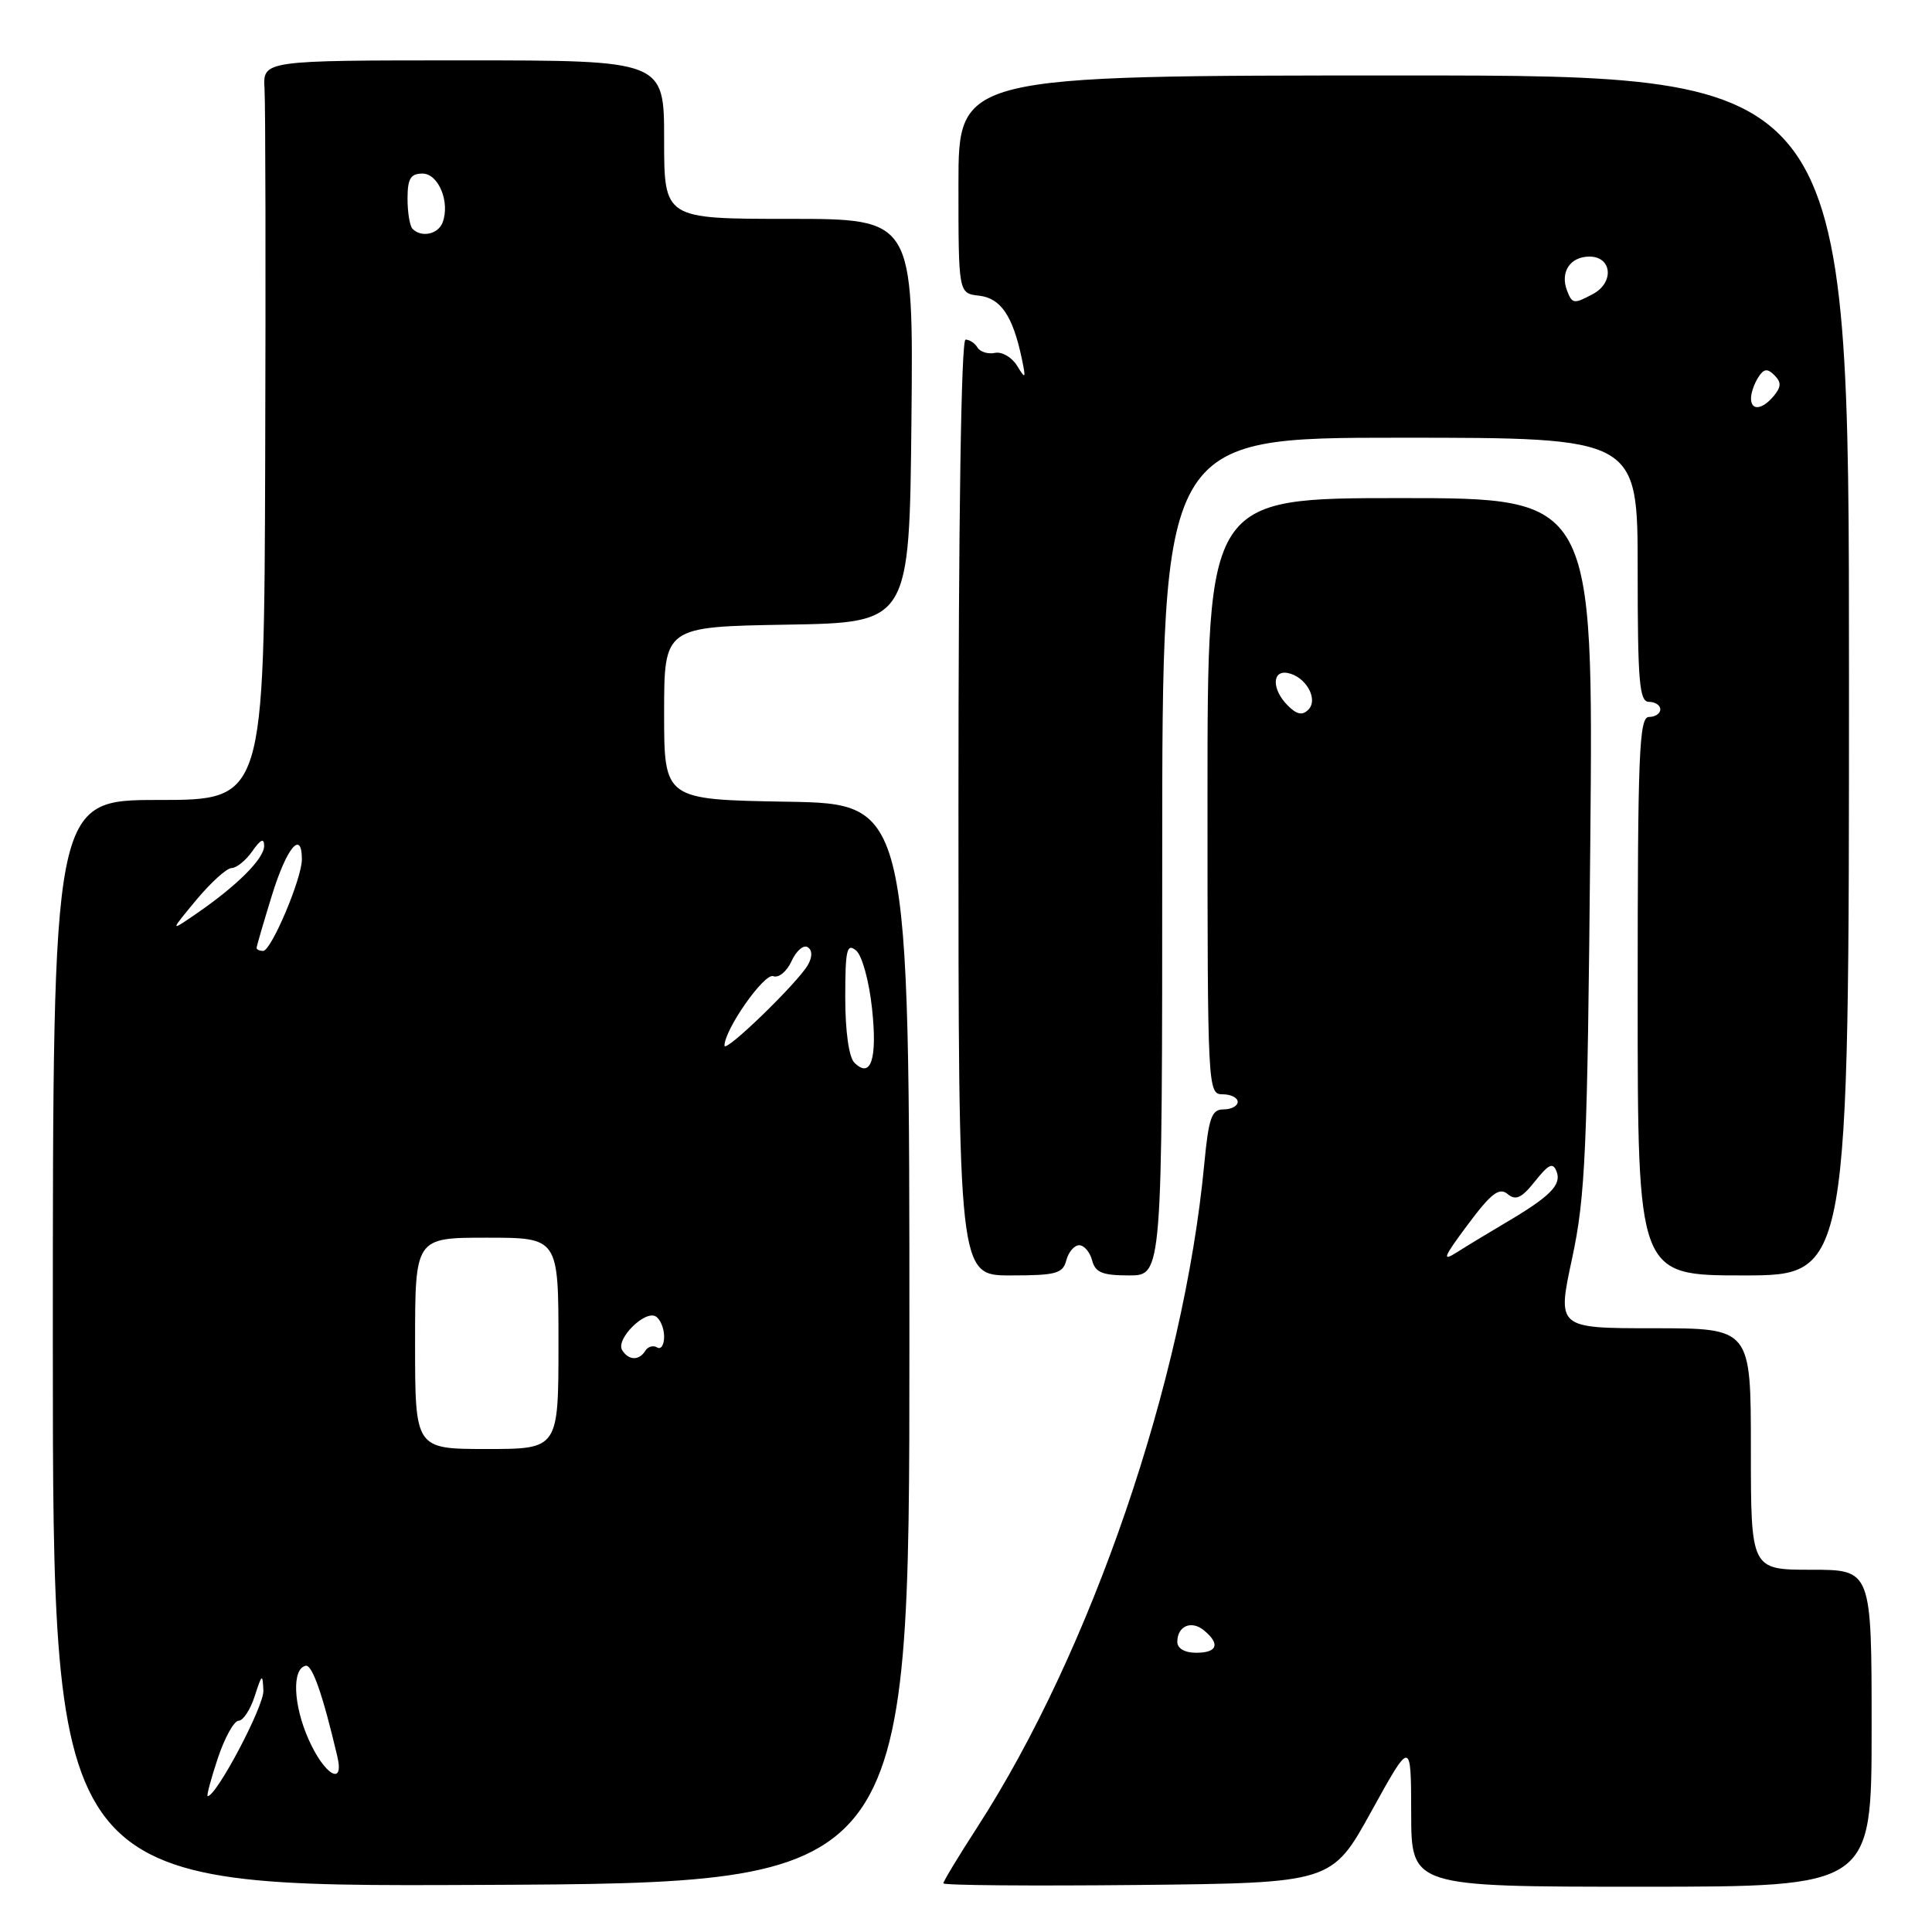 <?xml version="1.0" encoding="UTF-8" standalone="no"?>
<!DOCTYPE svg PUBLIC "-//W3C//DTD SVG 1.1//EN" "http://www.w3.org/Graphics/SVG/1.1/DTD/svg11.dtd" >
<svg xmlns="http://www.w3.org/2000/svg" xmlns:xlink="http://www.w3.org/1999/xlink" version="1.1" viewBox="0 0 256 256">
 <g >
 <path fill="currentColor"
d=" M 120.50 178.00 C 120.50 106.50 120.50 106.50 104.25 106.23 C 88.00 105.95 88.00 105.95 88.00 94.50 C 88.00 83.05 88.00 83.05 104.25 82.77 C 120.50 82.50 120.50 82.50 120.77 55.75 C 121.03 29.00 121.03 29.00 104.52 29.00 C 88.00 29.00 88.00 29.00 88.00 18.50 C 88.00 8.00 88.00 8.00 61.41 8.00 C 34.83 8.00 34.83 8.00 35.05 11.75 C 35.18 13.81 35.22 35.86 35.14 60.75 C 35.00 106.00 35.00 106.00 21.00 106.00 C 7.00 106.00 7.00 106.00 7.00 178.01 C 7.00 250.02 7.00 250.02 63.75 249.76 C 120.50 249.50 120.50 249.50 120.50 178.00 Z  M 181.72 240.00 C 186.97 230.50 186.97 230.50 186.99 240.25 C 187.00 250.00 187.00 250.00 217.50 250.00 C 248.00 250.00 248.00 250.00 248.00 229.00 C 248.00 208.00 248.00 208.00 240.00 208.00 C 232.00 208.00 232.00 208.00 232.00 192.00 C 232.00 176.00 232.00 176.00 219.16 176.00 C 206.32 176.00 206.32 176.00 208.31 166.75 C 210.08 158.49 210.34 152.59 210.72 111.75 C 211.14 66.00 211.14 66.00 185.57 66.00 C 160.00 66.00 160.00 66.00 160.00 105.50 C 160.00 144.33 160.03 145.00 162.00 145.00 C 163.10 145.00 164.00 145.45 164.00 146.00 C 164.00 146.55 163.16 147.00 162.13 147.00 C 160.54 147.00 160.16 148.08 159.57 154.25 C 156.86 182.94 144.59 218.79 129.46 242.17 C 127.01 245.96 125.00 249.28 125.00 249.55 C 125.00 249.82 136.58 249.91 150.74 249.77 C 176.48 249.50 176.48 249.50 181.72 240.00 Z  M 141.29 167.00 C 141.58 165.90 142.35 165.00 143.00 165.00 C 143.65 165.00 144.42 165.90 144.71 167.00 C 145.13 168.62 146.07 169.00 149.62 169.00 C 154.00 169.00 154.00 169.00 154.00 113.50 C 154.00 58.00 154.00 58.00 185.50 58.00 C 217.00 58.00 217.00 58.00 217.00 75.50 C 217.00 90.39 217.22 93.00 218.50 93.00 C 219.32 93.00 220.00 93.45 220.00 94.00 C 220.00 94.55 219.32 95.00 218.50 95.00 C 217.19 95.00 217.00 99.78 217.00 132.00 C 217.00 169.00 217.00 169.00 231.00 169.00 C 245.00 169.00 245.00 169.00 245.00 89.50 C 245.00 10.00 245.00 10.00 186.00 10.00 C 127.00 10.00 127.00 10.00 127.00 24.43 C 127.00 38.87 127.00 38.87 129.74 39.18 C 132.61 39.51 134.20 41.86 135.39 47.50 C 135.96 50.23 135.90 50.31 134.76 48.45 C 134.07 47.33 132.75 46.57 131.84 46.76 C 130.93 46.95 129.89 46.64 129.53 46.06 C 129.18 45.47 128.46 45.00 127.94 45.00 C 127.36 45.00 127.00 68.93 127.00 107.00 C 127.00 169.00 127.00 169.00 133.88 169.00 C 139.93 169.00 140.83 168.76 141.29 167.00 Z  M 28.85 233.01 C 29.76 230.27 31.00 228.02 31.61 228.01 C 32.21 228.00 33.18 226.54 33.75 224.75 C 34.71 221.78 34.80 221.71 34.90 224.03 C 34.98 226.09 28.69 238.00 27.52 238.00 C 27.34 238.00 27.94 235.75 28.85 233.01 Z  M 40.88 230.46 C 38.85 225.88 38.67 221.12 40.50 220.72 C 41.37 220.53 42.77 224.54 44.70 232.75 C 45.65 236.79 42.97 235.18 40.88 230.46 Z  M 55.00 178.00 C 55.00 164.00 55.00 164.00 64.50 164.00 C 74.00 164.00 74.00 164.00 74.00 178.00 C 74.00 192.00 74.00 192.00 64.50 192.00 C 55.00 192.00 55.00 192.00 55.00 178.00 Z  M 82.44 178.90 C 81.55 177.46 85.46 173.55 86.90 174.44 C 87.50 174.81 88.00 176.02 88.00 177.12 C 88.00 178.22 87.58 178.86 87.07 178.54 C 86.56 178.23 85.86 178.42 85.51 178.98 C 84.69 180.32 83.29 180.28 82.44 178.90 Z  M 113.20 140.80 C 112.48 140.08 112.00 136.62 112.00 132.18 C 112.00 125.86 112.21 124.93 113.43 125.94 C 114.23 126.60 115.16 129.99 115.55 133.64 C 116.27 140.34 115.40 143.00 113.20 140.80 Z  M 96.00 138.55 C 96.00 136.41 101.28 128.89 102.46 129.35 C 103.17 129.62 104.26 128.73 104.88 127.36 C 105.50 126.00 106.46 125.16 107.01 125.50 C 107.64 125.89 107.66 126.74 107.08 127.81 C 105.80 130.13 96.00 139.64 96.00 138.55 Z  M 34.00 125.61 C 34.00 125.39 34.92 122.24 36.04 118.61 C 37.99 112.30 40.00 109.89 40.00 113.87 C 40.00 116.41 35.94 126.00 34.87 126.00 C 34.39 126.00 34.00 125.82 34.00 125.61 Z  M 26.00 119.26 C 27.93 116.94 30.04 115.03 30.69 115.02 C 31.35 115.01 32.59 114.00 33.44 112.78 C 34.54 111.21 35.00 111.00 35.00 112.09 C 35.00 113.78 31.40 117.37 26.00 121.08 C 22.50 123.48 22.50 123.48 26.00 119.26 Z  M 54.67 30.33 C 54.30 29.97 54.00 28.17 54.00 26.33 C 54.00 23.68 54.40 23.00 55.98 23.00 C 58.11 23.00 59.67 26.81 58.64 29.50 C 58.04 31.05 55.84 31.51 54.67 30.33 Z  M 156.00 217.56 C 156.00 215.45 157.87 214.65 159.54 216.04 C 161.72 217.84 161.31 219.00 158.50 219.00 C 156.99 219.00 156.00 218.43 156.00 217.56 Z  M 194.48 162.28 C 197.59 158.11 198.65 157.30 199.76 158.21 C 200.84 159.12 201.62 158.76 203.40 156.52 C 205.23 154.23 205.78 153.98 206.26 155.25 C 206.94 157.00 205.37 158.57 199.50 162.02 C 197.30 163.32 194.39 165.08 193.04 165.94 C 191.01 167.23 191.25 166.61 194.48 162.28 Z  M 170.64 93.49 C 168.51 91.37 168.52 88.76 170.64 89.18 C 173.04 89.65 174.73 92.67 173.36 94.04 C 172.57 94.83 171.82 94.68 170.64 93.49 Z  M 232.02 52.75 C 232.02 52.06 232.45 50.83 232.97 50.01 C 233.71 48.85 234.18 48.78 235.12 49.72 C 236.05 50.65 236.03 51.26 235.04 52.46 C 233.49 54.32 231.99 54.46 232.02 52.75 Z  M 207.64 38.50 C 206.70 36.05 208.05 34.00 210.61 34.00 C 213.60 34.00 213.92 37.44 211.07 38.96 C 208.55 40.31 208.32 40.28 207.64 38.50 Z "/>
</g>
</svg>